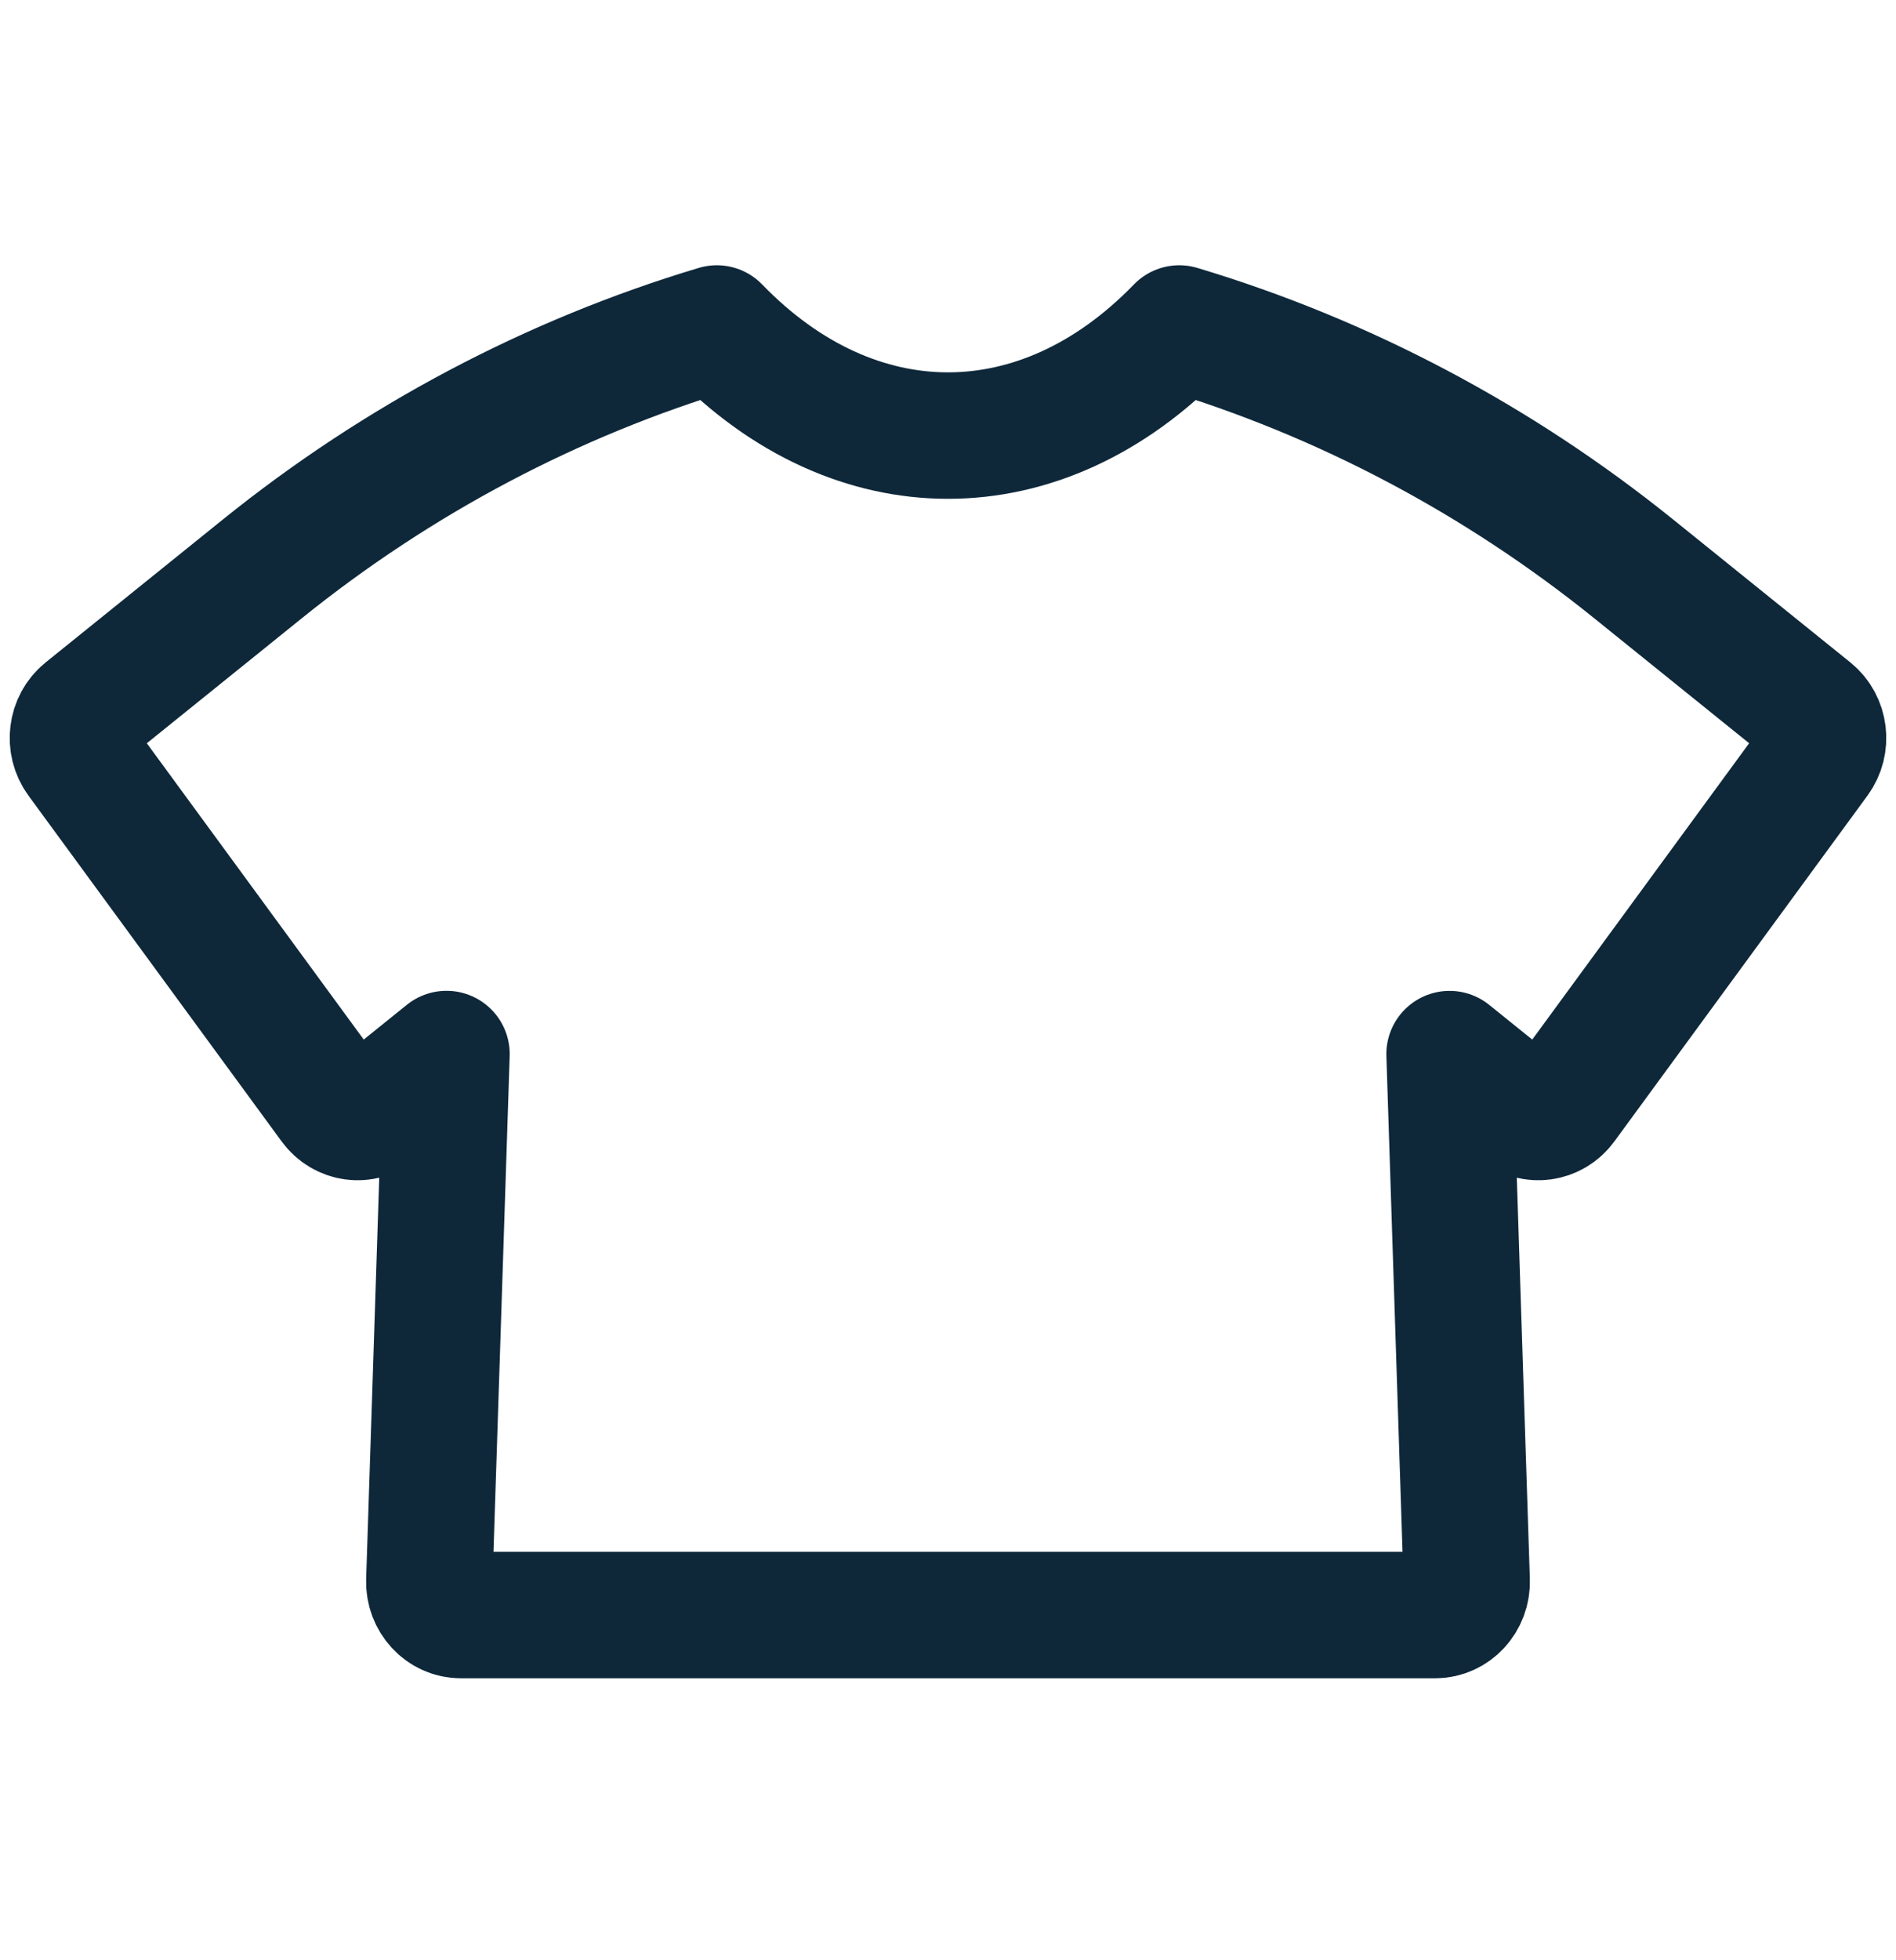 <svg width="30" height="31" viewBox="0 0 30 31" fill="none" xmlns="http://www.w3.org/2000/svg">
<path d="M4.15 8.997C6.298 7.266 8.738 5.976 11.342 5.195C13.528 7.453 16.472 7.453 18.659 5.195C21.262 5.976 23.702 7.266 25.85 8.997L28.651 11.255C28.87 11.432 28.911 11.761 28.742 11.991L24.737 17.46C24.569 17.69 24.254 17.733 24.035 17.556L22.936 16.67L23.207 24.998C23.217 25.294 22.99 25.541 22.707 25.541H7.293C7.01 25.541 6.783 25.294 6.793 24.998L7.065 16.669L5.964 17.556C5.745 17.733 5.431 17.69 5.263 17.46L1.257 11.991C1.089 11.761 1.13 11.431 1.349 11.255L4.15 8.997Z" stroke="#0E283A" stroke-width="2" stroke-linejoin="round"/>
</svg>
